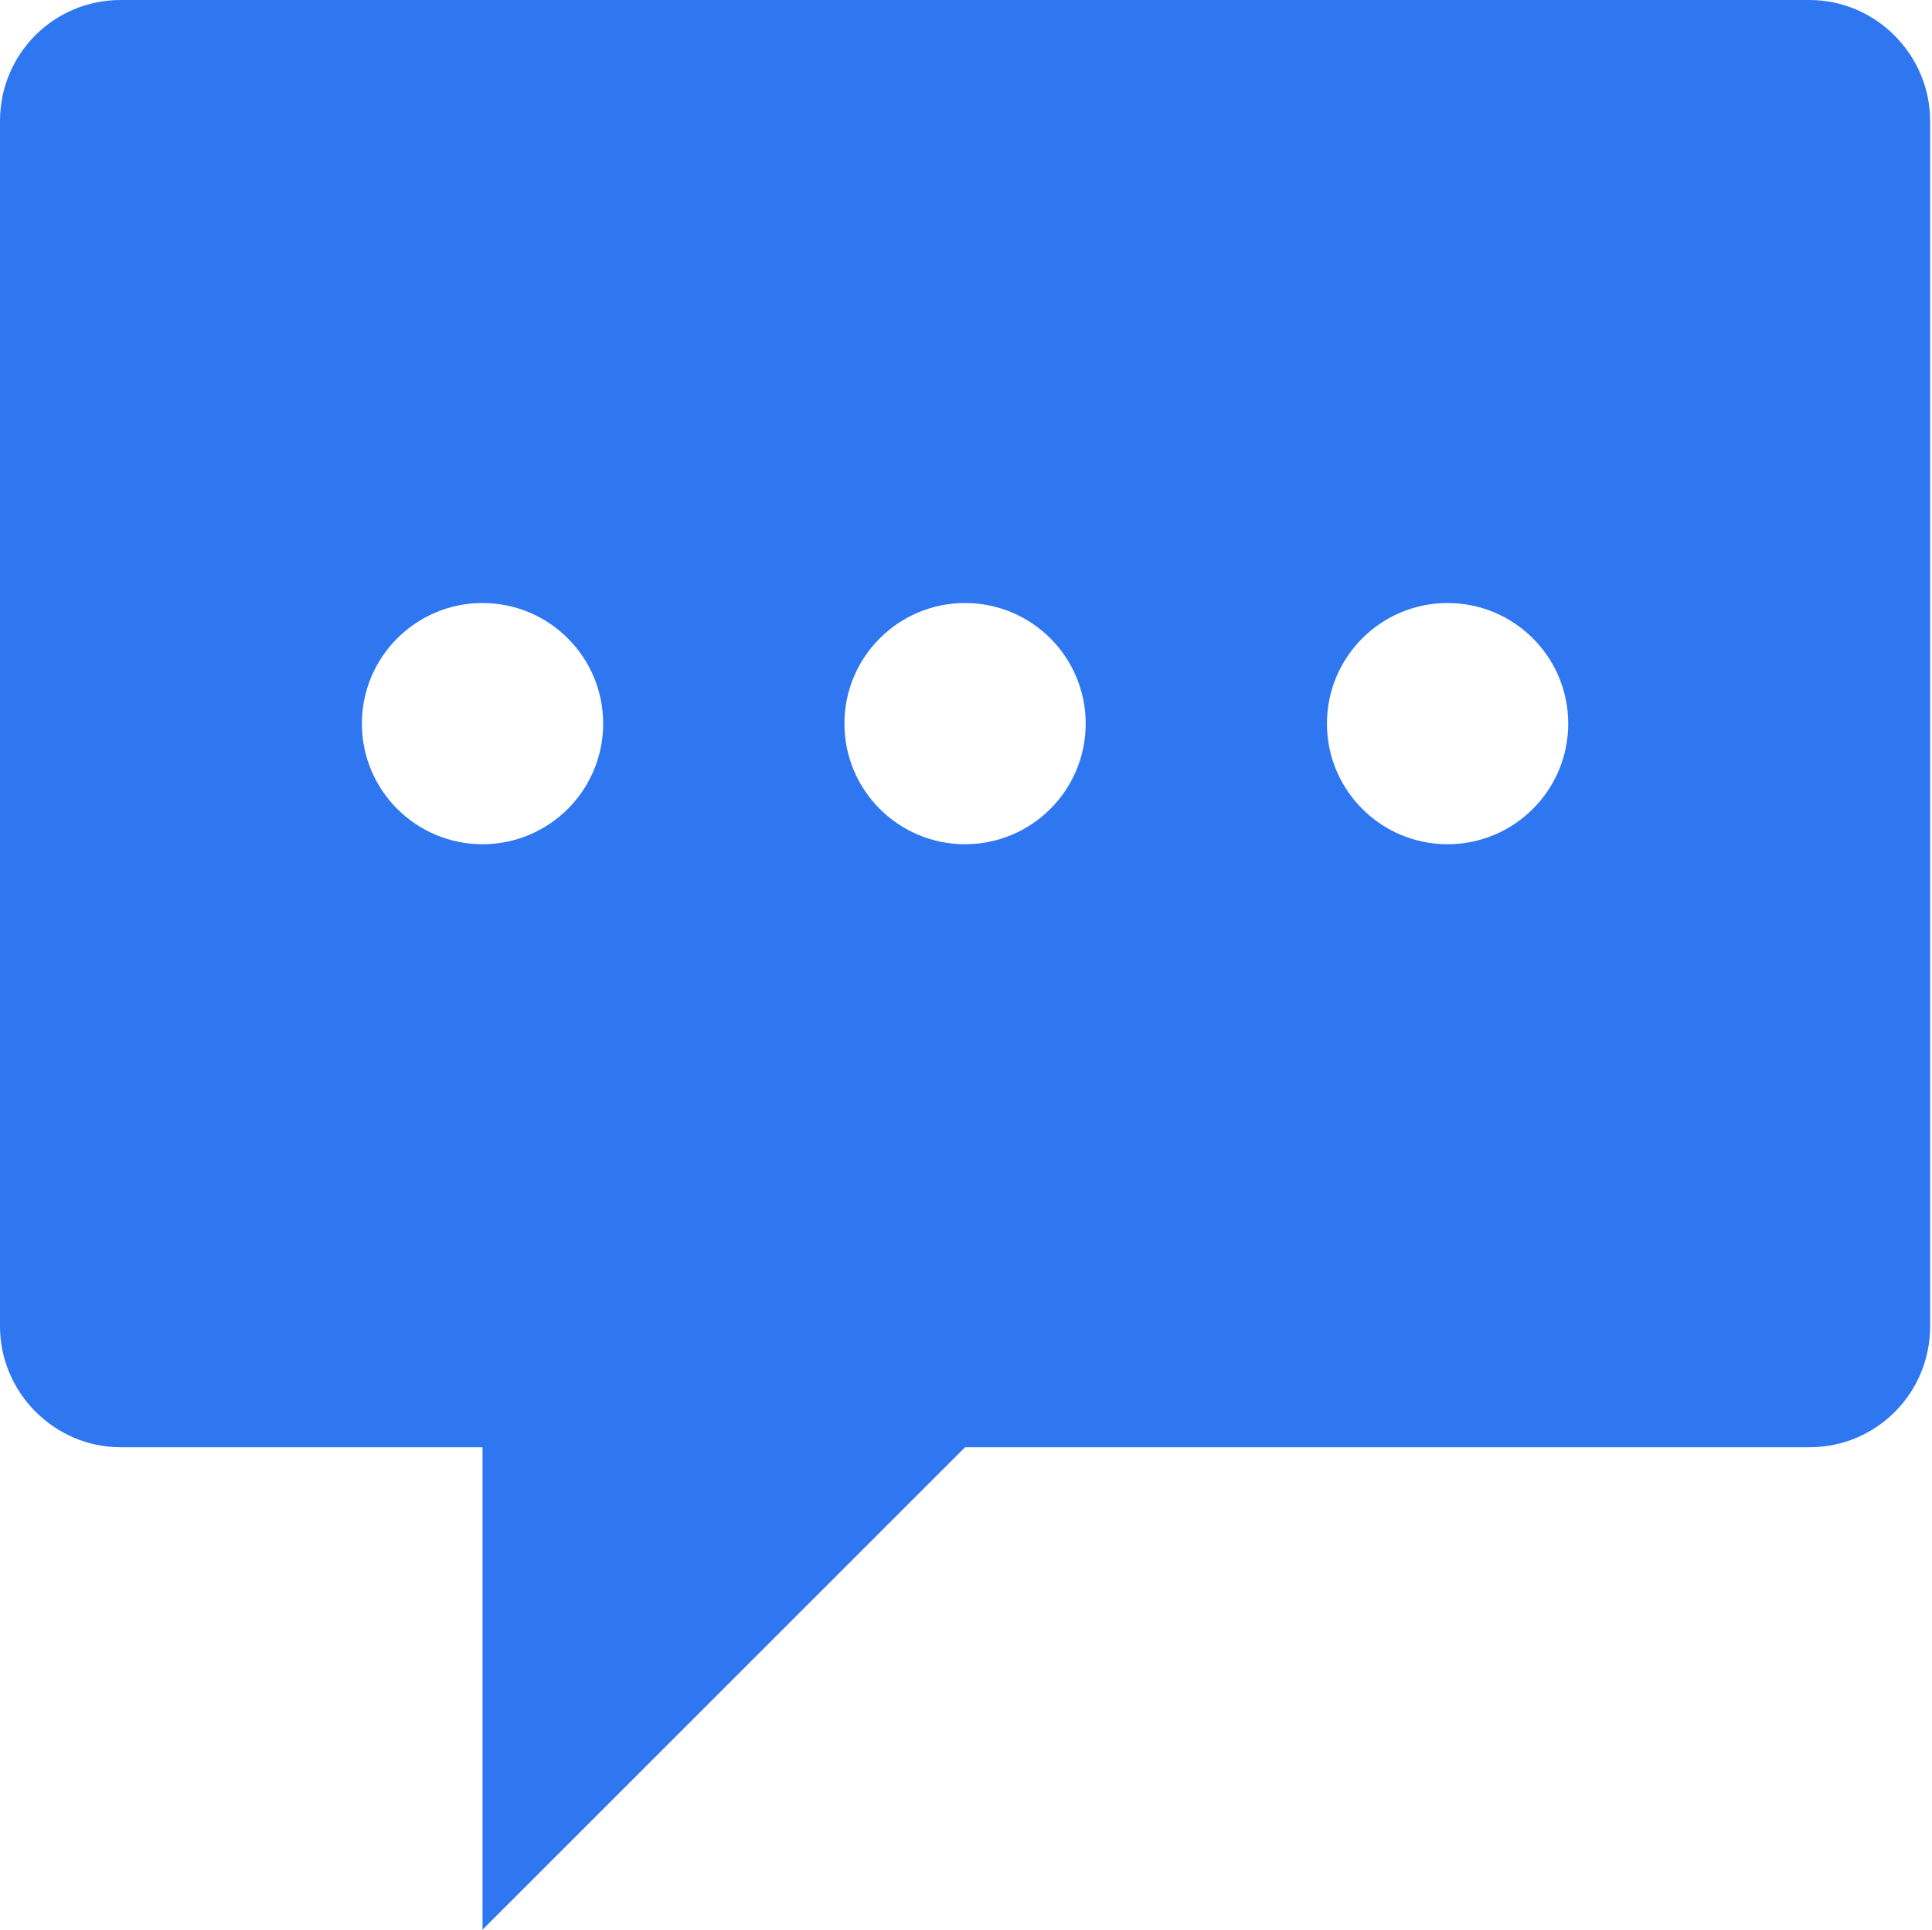 <?xml version="1.0" standalone="no"?><!DOCTYPE svg PUBLIC "-//W3C//DTD SVG 1.1//EN" "http://www.w3.org/Graphics/SVG/1.1/DTD/svg11.dtd"><svg t="1562378446093" class="icon" viewBox="0 0 1025 1024" version="1.1" xmlns="http://www.w3.org/2000/svg" p-id="4497" xmlns:xlink="http://www.w3.org/1999/xlink" width="200.195" height="200"><defs><style type="text/css"></style></defs><path d="M0 64.158C0 28.725 28.456 0 64.056 0L959.944 0C995.321 0 1024 29.169 1024 64.158L1024 703.842C1024 739.275 995.544 768 959.944 768L64.056 768C28.679 768 0 738.831 0 703.842L0 64.158ZM256 768 512 768 256 1024 256 768ZM256 448C291.346 448 320 419.346 320 384 320 348.654 291.346 320 256 320 220.654 320 192 348.654 192 384 192 419.346 220.654 448 256 448ZM512 448C547.346 448 576 419.346 576 384 576 348.654 547.346 320 512 320 476.654 320 448 348.654 448 384 448 419.346 476.654 448 512 448ZM768 448C803.346 448 832 419.346 832 384 832 348.654 803.346 320 768 320 732.654 320 704 348.654 704 384 704 419.346 732.654 448 768 448Z" p-id="4498" fill="#2F77F1"></path></svg>